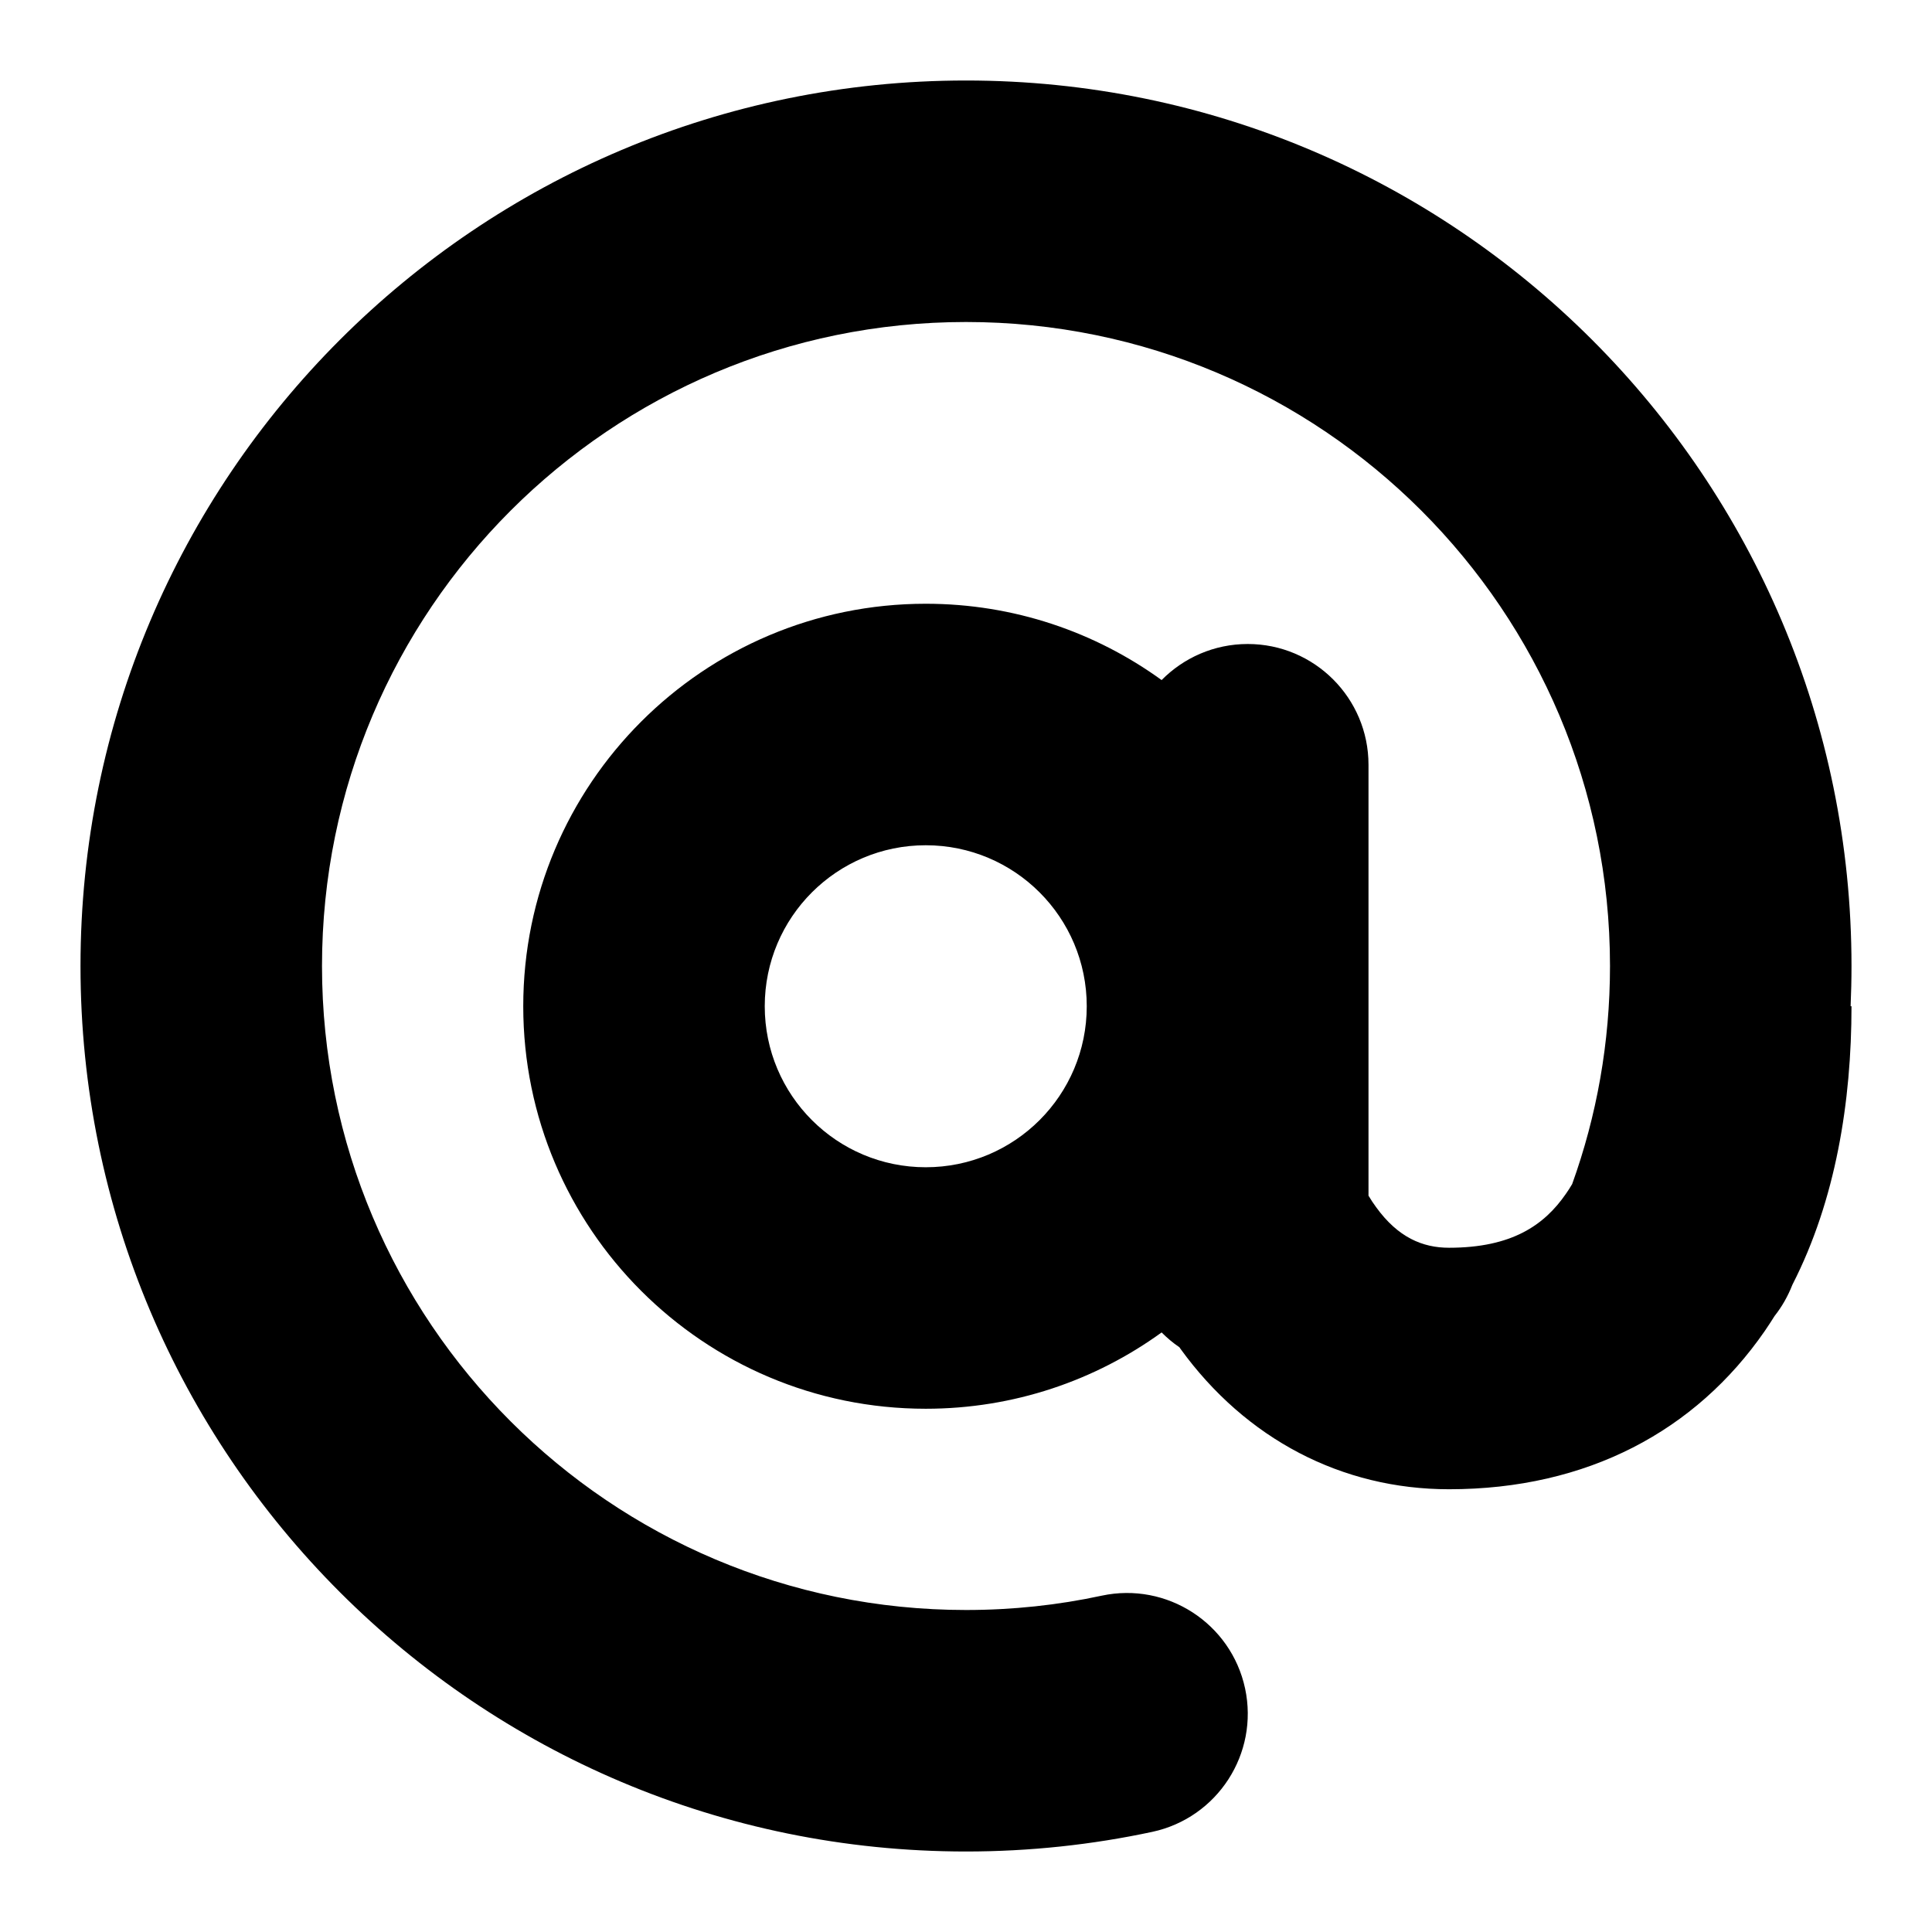 <svg xmlns="http://www.w3.org/2000/svg" width="24" height="24" fill="none" viewBox="0 0 24 24"><path fill="#000" fill-rule="evenodd" d="M4 12C4 7.582 7.582 4 12 4C16.418 4 20 7.582 20 12C20 12.954 19.834 13.865 19.53 14.709C19.505 14.751 19.48 14.791 19.453 14.829C19.184 15.219 18.781 15.5 18 15.5C17.673 15.5 17.367 15.373 17.094 14.995C17.062 14.952 17.031 14.905 17 14.853V9.5C17 8.672 16.328 8 15.5 8C15.081 8 14.703 8.172 14.43 8.448C13.607 7.852 12.595 7.5 11.5 7.5C8.739 7.5 6.5 9.739 6.5 12.5C6.5 15.261 8.739 17.5 11.5 17.5C12.595 17.5 13.607 17.148 14.43 16.552C14.498 16.62 14.571 16.682 14.651 16.736L14.664 16.755C15.476 17.877 16.67 18.5 18 18.5C19.719 18.5 21.066 17.773 21.922 16.535C21.964 16.473 22.006 16.41 22.045 16.347C22.136 16.232 22.21 16.102 22.266 15.959L22.267 15.957C22.804 14.908 23 13.683 23 12.5H22.989C22.996 12.334 23 12.168 23 12C23 5.925 18.075 1 12 1C5.925 1 1 5.925 1 12C1 18.075 5.925 23 12 23C12.792 23 13.567 22.916 14.314 22.756C15.124 22.582 15.64 21.785 15.467 20.975C15.293 20.165 14.496 19.649 13.686 19.822C13.144 19.939 12.58 20 12 20C7.582 20 4 16.418 4 12ZM13.5 12.5C13.5 11.395 12.605 10.5 11.5 10.5C10.395 10.5 9.5 11.395 9.5 12.5C9.5 13.605 10.395 14.5 11.5 14.5C12.605 14.5 13.5 13.605 13.5 12.5Z" clip-rule="evenodd"/></svg>